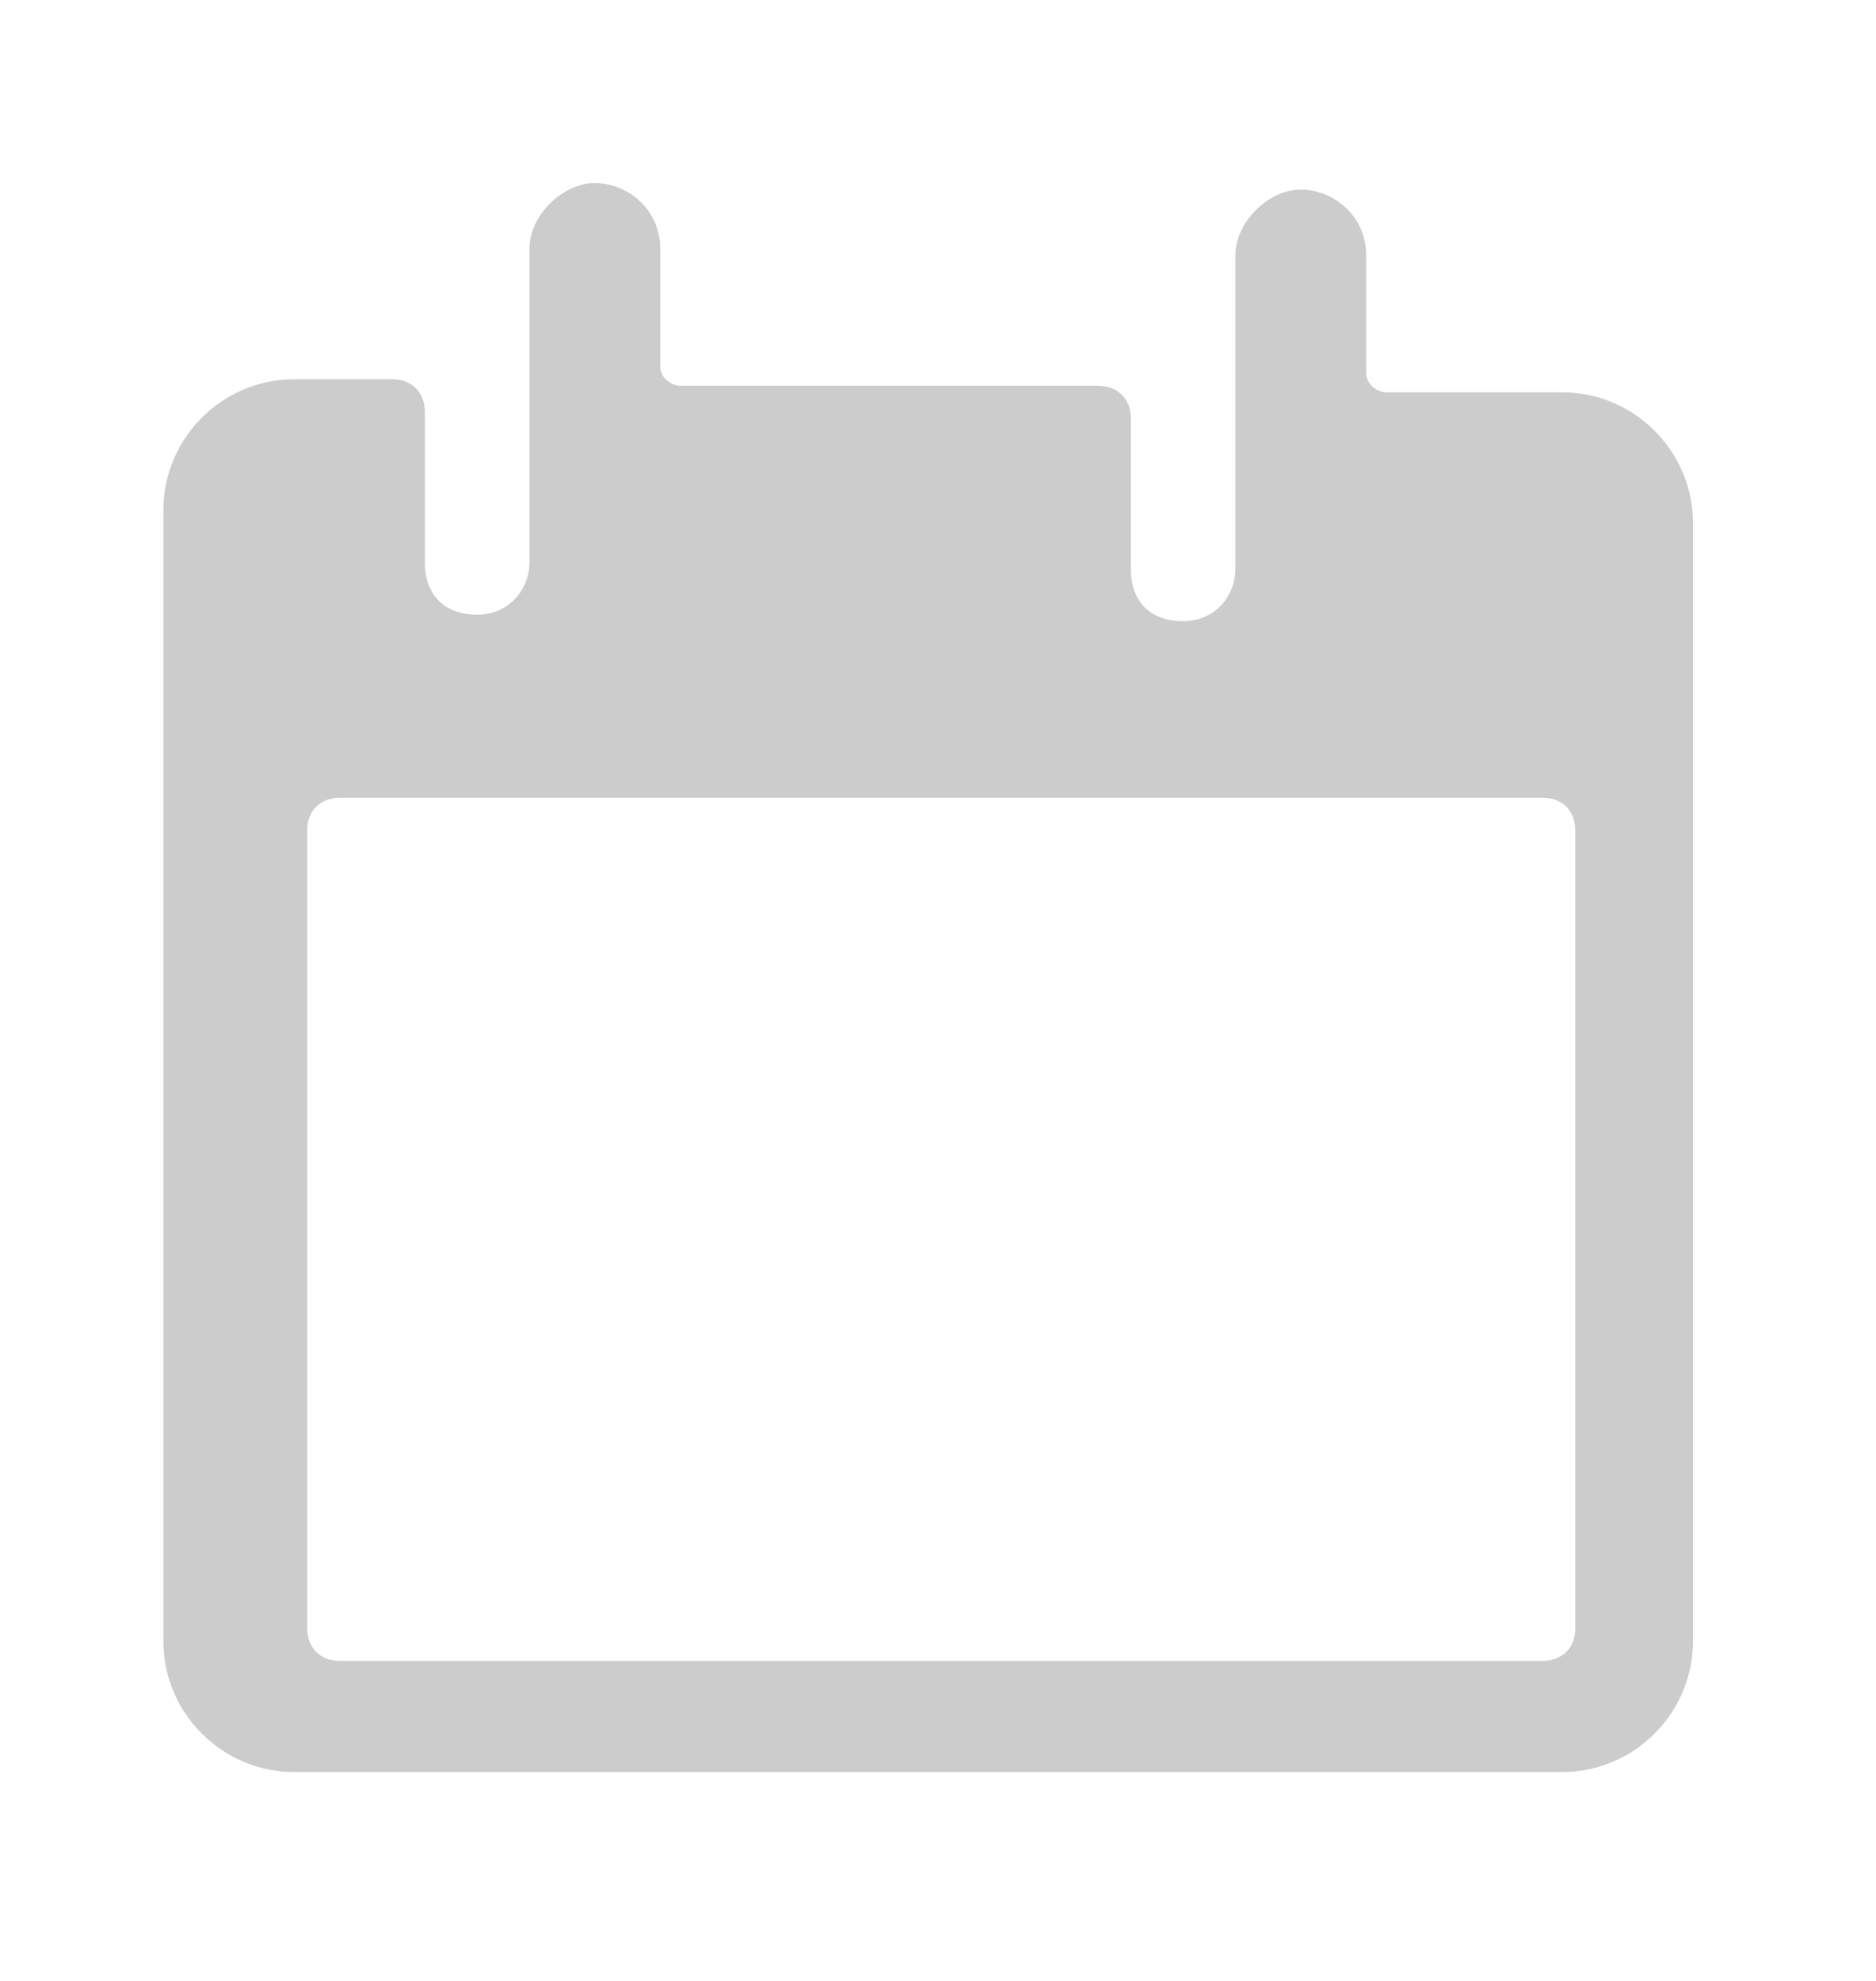 <?xml version="1.0" encoding="UTF-8"?>
<svg id="Calque_1" xmlns="http://www.w3.org/2000/svg" version="1.1" viewBox="0 0 28.7 30.3">
  <!-- Generator: Adobe Illustrator 29.5.0, SVG Export Plug-In . SVG Version: 2.1.0 Build 137)  -->
  <defs>
    <style>
      .st0 {
        fill: #ccc;
      }
    </style>
  </defs>
  <path class="st0" d="M24,6h-2.8c-.1,0-.3-.1-.3-.3v-1.8c0-.6-.5-1-1-1s-1,.5-1,1v4.8c0,.4-.3.8-.8.8s-.8-.3-.8-.8v-2.3c0-.3-.2-.5-.5-.5h-6.4c-.1,0-.3-.1-.3-.3v-1.8c0-.6-.5-1-1-1s-1,.5-1,1v4.8c0,.4-.3.8-.8.8s-.8-.3-.8-.8v-2.3c0-.3-.2-.5-.5-.5h-1.5c-1.1,0-2,.9-2,2v17.3c0,1.1.9,2,2,2h19.4c1.1,0,2-.9,2-2V8c0-1.1-.9-2-2-2ZM23.5,25.4H5.2c-.3,0-.5-.2-.5-.5v-12.2c0-.3.2-.5.5-.5h18.4c.3,0,.5.2.5.5v12.2c0,.3-.2.5-.5.5Z"/>
</svg>
